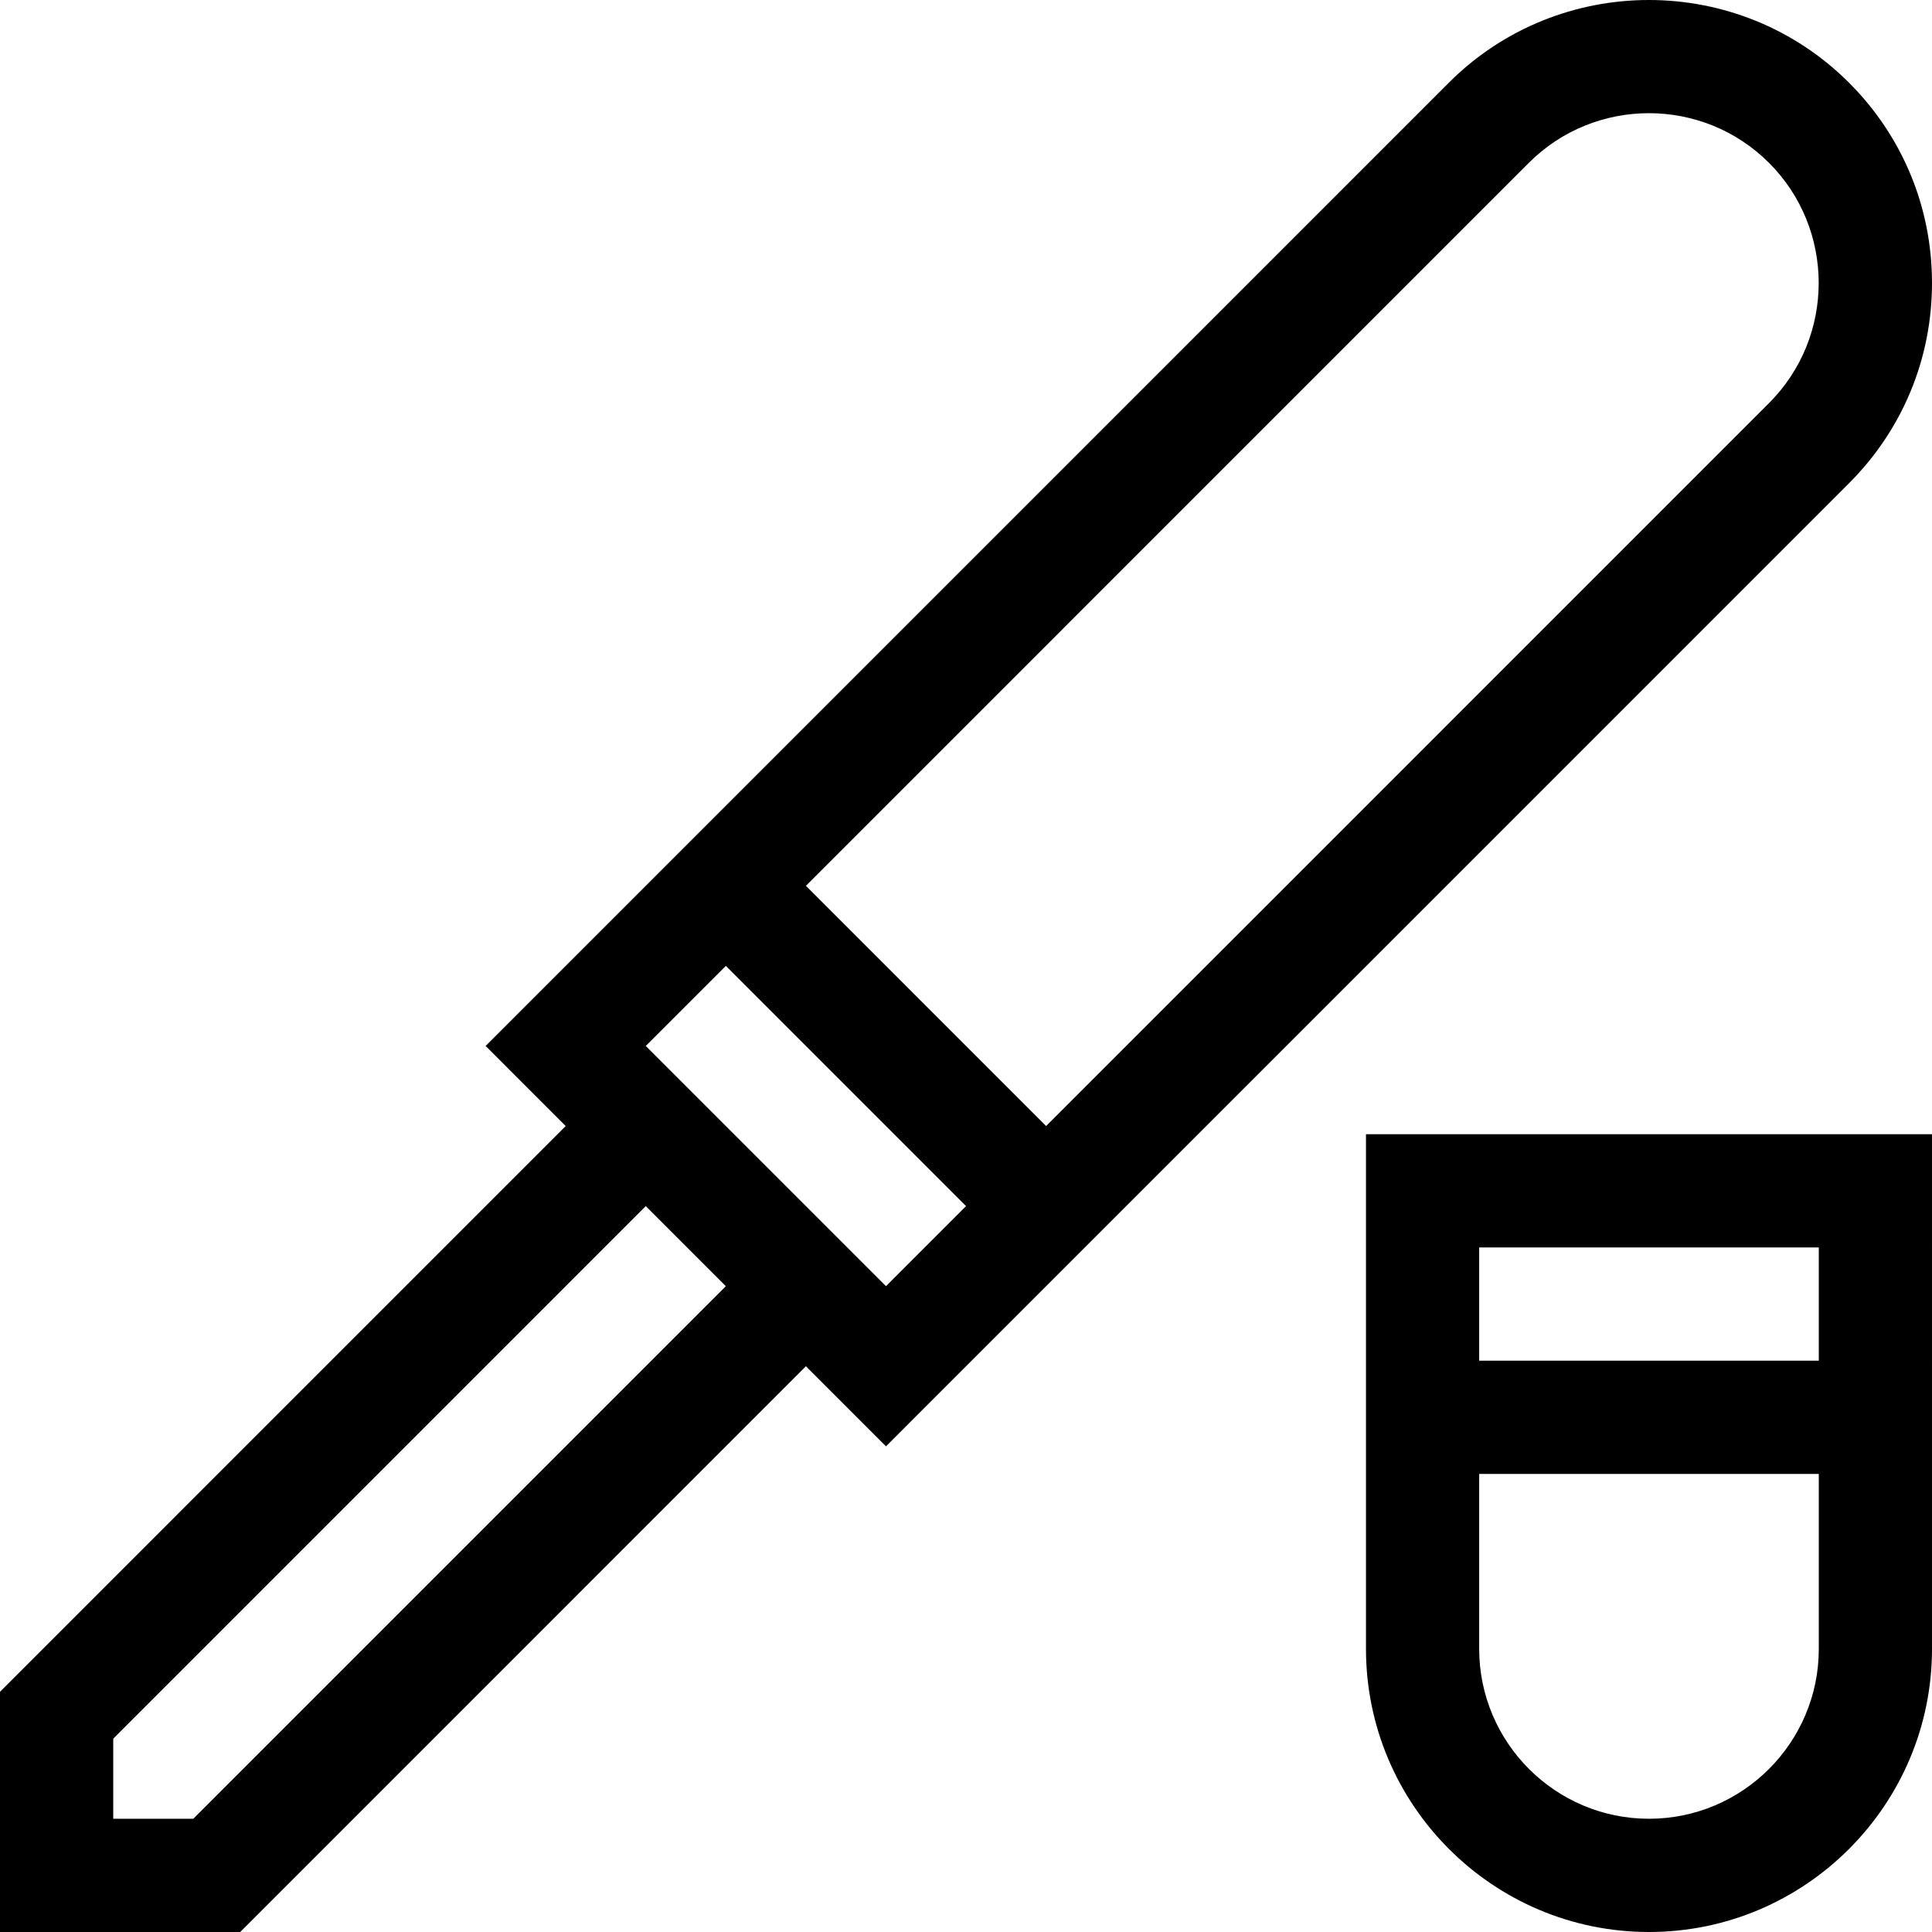 <svg id="Capa_1" enable-background="new 0 0 512 512" height="512" viewBox="0 0 512 512" width="512" xmlns="http://www.w3.org/2000/svg"><g><path d="m512 74.991c0-20.04-7.803-38.881-21.973-53.052-29.25-29.252-76.845-29.252-106.095 0l-255.235 255.251 21.219 21.221-149.916 149.927v63.662h63.658l149.917-149.927 21.219 21.22 255.233-255.25c14.17-14.171 21.973-33.012 21.973-53.052zm-460.773 406.999h-21.219v-21.221l141.127-141.137 21.219 21.221zm183.567-141.138-63.658-63.662 21.219-21.221 63.657 63.662zm234.014-234.029-191.576 191.589-63.657-63.662 191.576-191.59c17.55-17.551 46.106-17.551 63.658 0 17.55 17.552 17.55 46.11-.001 63.663z"/><path d="m361.999 436.974c0 41.37 33.646 75.026 75.001 75.026 41.354 0 74.999-33.656 74.999-75.026l.001-136.395h-150zm30.001-106.385h90v30.01h-90zm0 60.021h90v46.364c0 24.822-20.186 45.016-45 45.016-24.813 0-45-20.194-45-45.016z"/></g></svg>